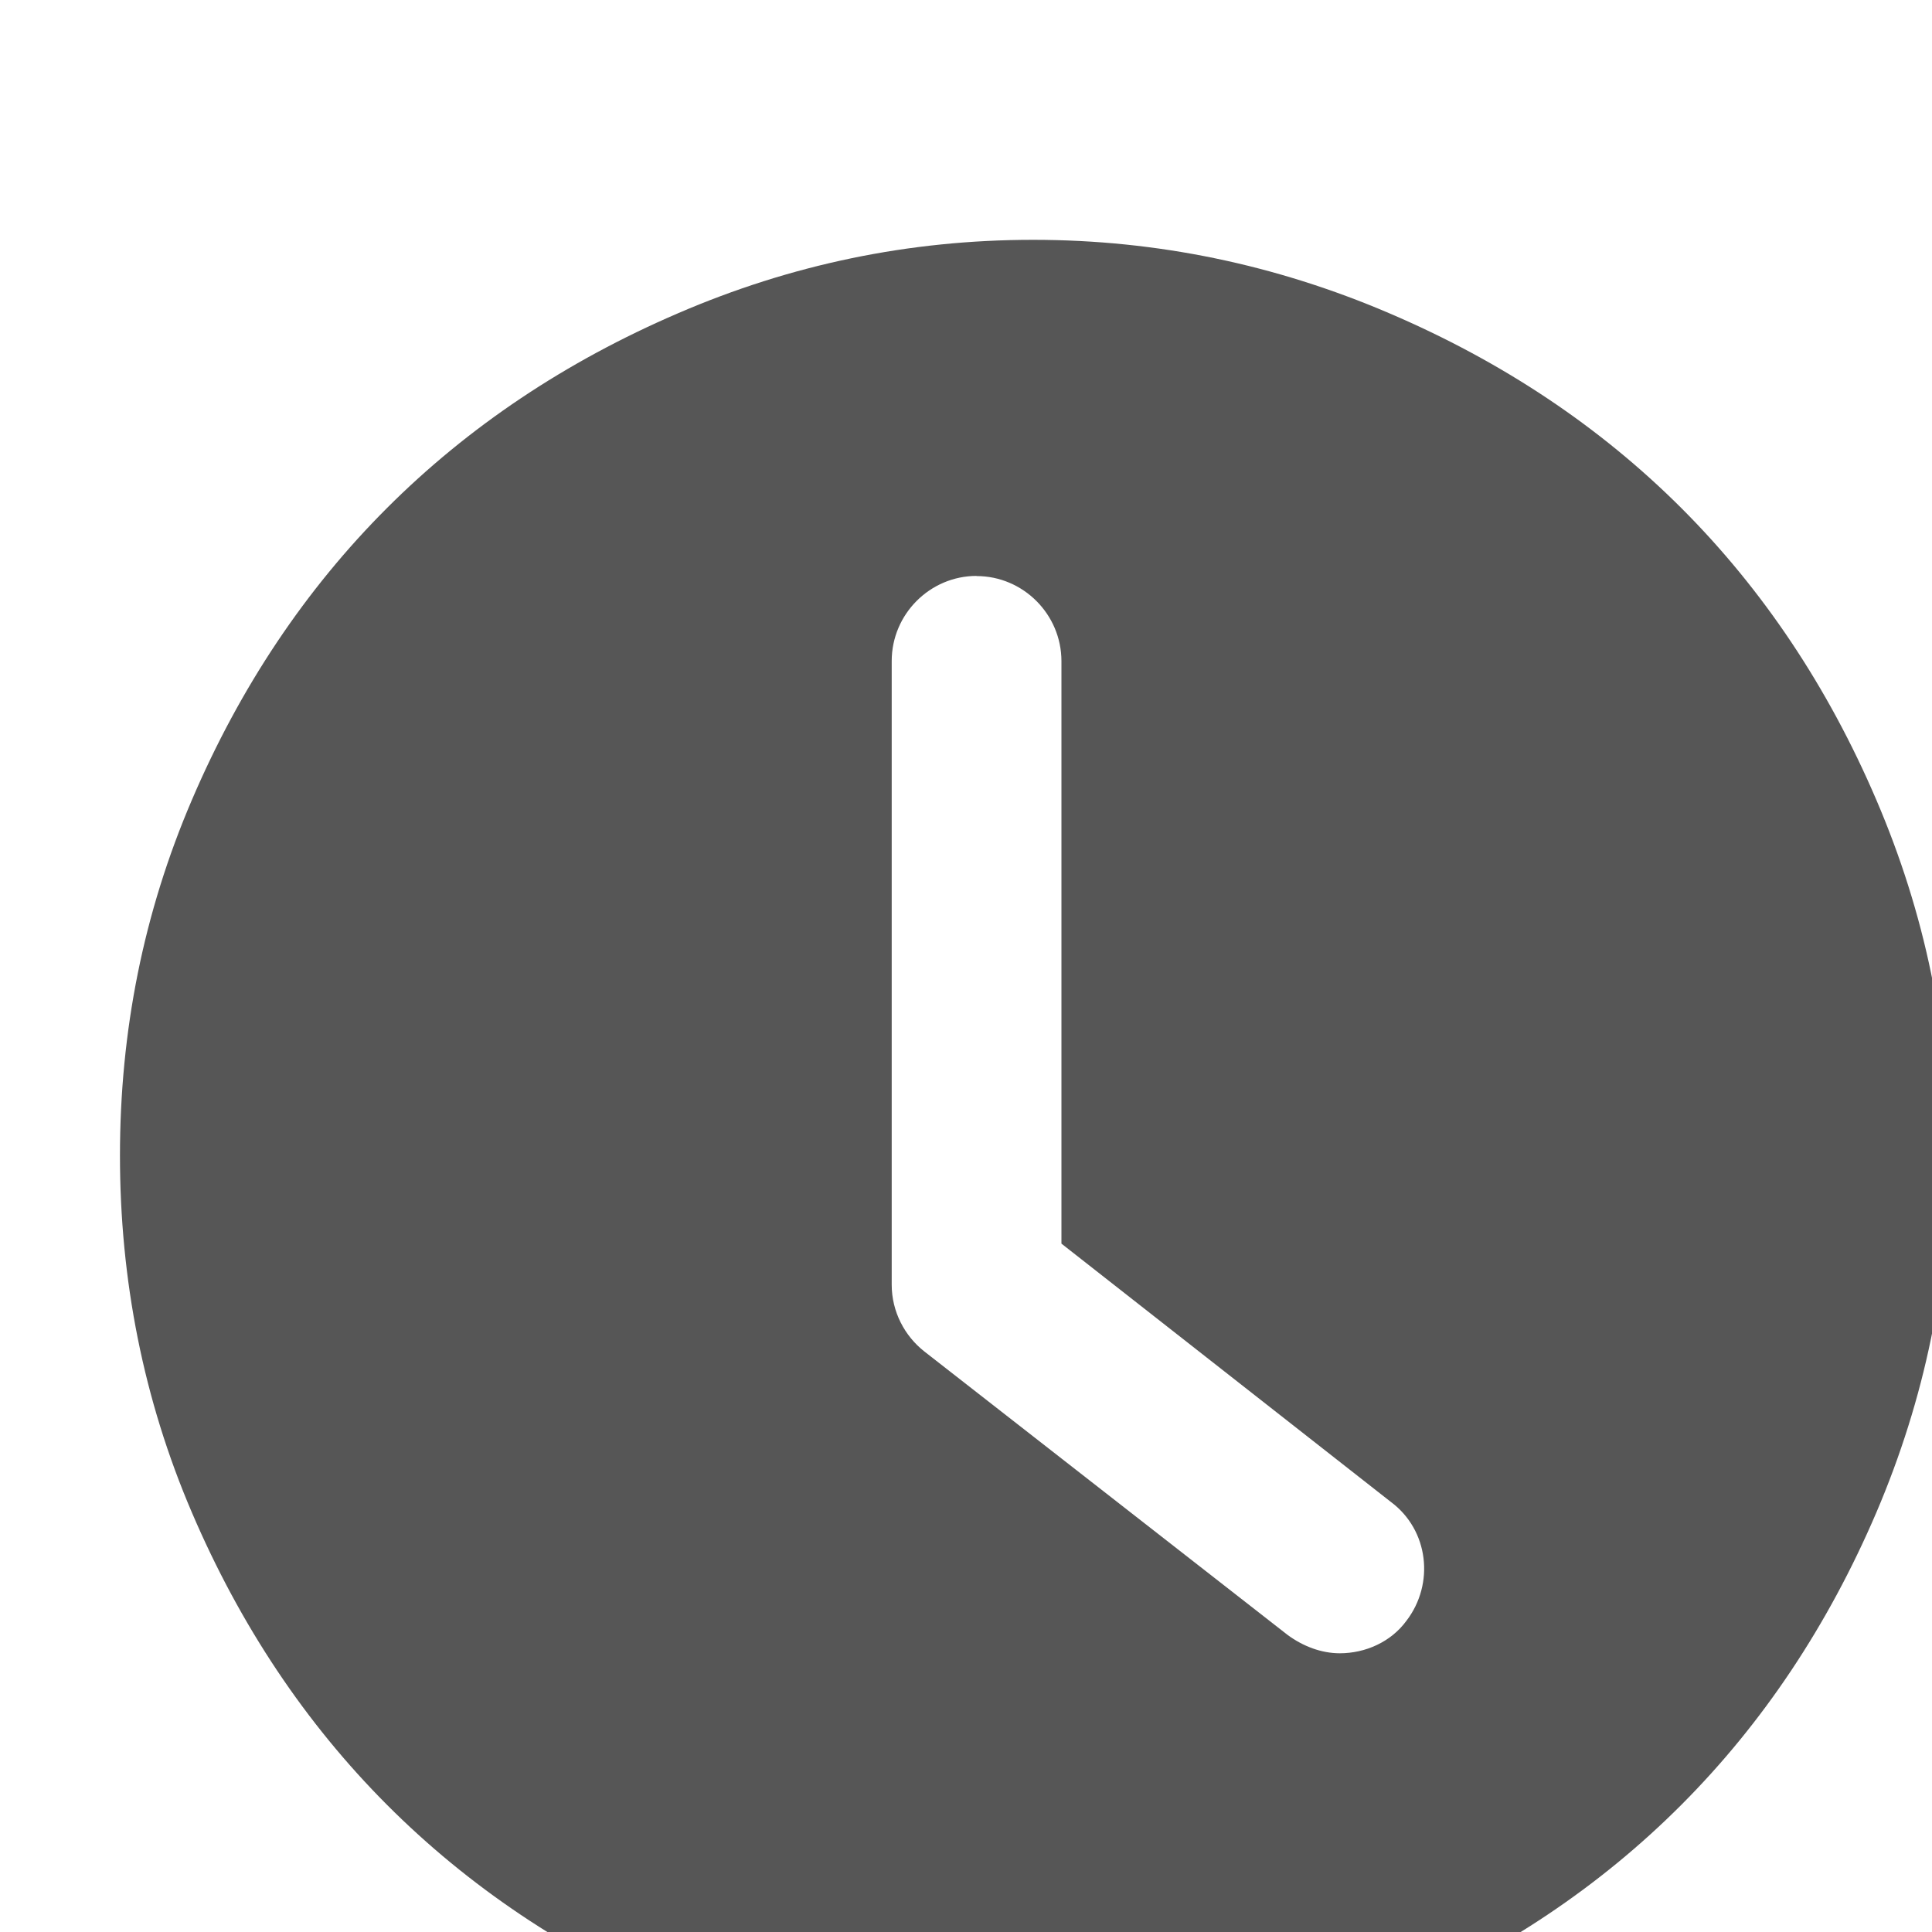 <?xml version="1.0" encoding="UTF-8" standalone="no"?>
<!-- Created with Inkscape (http://www.inkscape.org/) -->

<svg
   xmlns:dc="http://purl.org/dc/elements/1.1/"
   xmlns:cc="http://creativecommons.org/ns#"
   xmlns:rdf="http://www.w3.org/1999/02/22-rdf-syntax-ns#"
   xmlns:svg="http://www.w3.org/2000/svg"
   xmlns="http://www.w3.org/2000/svg"
   xmlns:sodipodi="http://sodipodi.sourceforge.net/DTD/sodipodi-0.dtd"
   xmlns:inkscape="http://www.inkscape.org/namespaces/inkscape"
   id="svg7384"
   style="enable-background:new"
   height="16"
   width="16"
   version="1.1"
   inkscape:version="0.91 r13725"
   sodipodi:docname="folder-temp.svg">
  <sodipodi:namedview
     pagecolor="#ffffff"
     bordercolor="#666666"
     borderopacity="1"
     objecttolerance="10"
     gridtolerance="10"
     guidetolerance="10"
     inkscape:pageopacity="0"
     inkscape:pageshadow="2"
     inkscape:window-width="1366"
     inkscape:window-height="712"
     id="namedview11"
     showgrid="false"
     inkscape:zoom="14.75"
     inkscape:cx="6.169491"
     inkscape:cy="8"
     inkscape:window-x="0"
     inkscape:window-y="28"
     inkscape:window-maximized="1"
     inkscape:current-layer="svg7384" />
  <title
     id="title8473">Paper Symbolic Icon Theme</title>
  <defs
     id="defs7386">
    <filter
       id="filter7554"
       color-interpolation-filters="sRGB">
      <feBlend
         id="feBlend7556"
         in2="BackgroundImage"
         mode="darken" />
    </filter>
  </defs>
  <g
     transform="matrix(0.969,0,0,0.969,-318.469,-520.32)"
     id="layer1-88"
     inkscape:label="Capa 1"
     style="fill:#555555">
    <g
       style="stroke:none;fill:#555555"
       inkscape:label="Capa 1"
       id="layer1-35"
       transform="matrix(1.343,0,0,1.343,337.77,-854.805)">
      <g
         transform="matrix(0.905,0,0,0.905,-365.917,562.06)"
         id="layer1-0"
         inkscape:label="Capa 1"
         style="fill-opacity:1;stroke:none;stroke-opacity:1;fill:#555555" />
      <g
         style="stroke:none;fill:#555555"
         transform="translate(-401.012,510.634)"
         id="layer1-00"
         inkscape:label="Capa 1">
        <g
           style="stroke:none;fill:#555555"
           transform="translate(5.056,-5.251)"
           id="layer1-4"
           inkscape:label="Capa 1">
          <g
             transform="translate(-8.591,6.198)"
             id="layer1-7"
             inkscape:label="Capa 1"
             style="fill-opacity:0.8;stroke:none;fill:#555555" />
          <g
             transform="translate(-11.317,5.882)"
             id="layer1-9"
             inkscape:label="Capa 1"
             style="stroke:none;stroke-opacity:0.8;fill:#555555">
            <g
               style="stroke:none;fill:#555555"
               transform="translate(1.873,-0.284)"
               id="layer1-79"
               inkscape:label="Capa 1">
              <g
                 style="stroke:none;fill:#555555"
                 transform="translate(-2.052,-0.979)"
                 id="layer1-2"
                 inkscape:label="Capa 1">
                <g
                   style="stroke:none;fill:#555555"
                   transform="translate(0.221,0.442)"
                   id="layer1-26"
                   inkscape:label="Capa 1">
                  <g
                     style="stroke:none;fill:#555555"
                     transform="translate(1.357,-1.263)"
                     id="layer1-46"
                     inkscape:label="Capa 1">
                    <g
                       style="stroke:none;fill:#555555"
                       transform="translate(-0.41,-0.6)"
                       id="layer1-21"
                       inkscape:label="Capa 1">
                      <g
                         style="stroke:none;fill:#555555"
                         transform="matrix(0.786,0,0,0.784,92.594,111.881)"
                         id="g4187">
                        <g
                           style="stroke:none;fill:#555555"
                           transform="matrix(1.272,0,0,1.276,-114.256,-140.42)"
                           id="layer1-3"
                           inkscape:label="Capa 1">
                          <g
                             style="stroke:none;fill:#555555"
                             transform="matrix(0.786,0,0,0.784,93.326,112.355)"
                             id="g4187-5">
                            <g
                               style="stroke:none;fill:#555555"
                               transform="matrix(1.272,0,0,1.276,-124.34,-145.655)"
                               id="layer1-73"
                               inkscape:label="Capa 1">
                              <g
                                 style="stroke:none;fill:#555555"
                                 transform="translate(2.967,4.735)"
                                 id="layer1-8"
                                 inkscape:label="Capa 1">
                                <g
                                   style="stroke:none;fill:#555555"
                                   transform="translate(0.032,-1.894)"
                                   id="layer1-25"
                                   inkscape:label="Capa 1">
                                <g
                                   style="stroke:none;fill:#555555"
                                   transform="translate(-1.357,-0.631)"
                                   id="layer1-84"
                                   inkscape:label="Capa 1">
                                <g
                                   transform="matrix(0.786,0,0,0.784,92.826,112.355)"
                                   id="g4187-3"
                                   style="fill-opacity:1;stroke:none;stroke-opacity:1;fill:#555555">
                                <g
                                   style="fill-opacity:1;stroke:none;stroke-opacity:1;fill:#555555"
                                   transform="matrix(-0.012,0,0,0.012,428.133,559.843)"
                                   id="g10822-9-7">
                                <g
                                   style="fill-opacity:1;stroke:none;stroke-opacity:1;fill:#555555"
                                   id="g5043"
                                   transform="matrix(-7.073,0,0,7.002,2712.232,-7878.291)">
                                <g
                                   style="fill-opacity:1;stroke:none;stroke-opacity:1;fill:#555555"
                                   transform="matrix(-0.142,0,0,0.144,646.515,1157.026)"
                                   id="g10822-9-7-7">
                                <g
                                   style="fill-opacity:1;stroke:none;stroke-opacity:1;fill:#555555"
                                   id="g5043-6-8"
                                   transform="matrix(-7.073,0,0,7.002,2712.232,-7878.291)">
                                <g
                                   transform="matrix(0.118,0,0,0.118,-131.569,724.006)"
                                   id="g6727-5"
                                   style="fill-opacity:1;stroke:none;stroke-opacity:1;fill:#555555">
                                <g
                                   style="opacity:0.99;fill-opacity:1;stroke:none;stroke-width:26.218;stroke-miterlimit:4;stroke-dasharray:none;stroke-opacity:1;fill:#555555"
                                   transform="matrix(2.407,0,0,2.432,-456.622,197.916)"
                                   id="g12632">
                                <g
                                   style="fill-opacity:1;stroke:none;stroke-width:26.218;stroke-miterlimit:4;stroke-dasharray:none;stroke-opacity:1;fill:#555555"
                                   id="g12588">
                                <g
                                   style="fill-opacity:1;stroke:none;stroke-width:26.218;stroke-miterlimit:4;stroke-dasharray:none;stroke-opacity:1;fill:#555555"
                                   id="g12590">
                                <path
                                   inkscape:connector-curvature="0"
                                   id="path12592"
                                   transform="matrix(51.337,0,0,51.337,1903.667,-278.312)"
                                   d="m -39.693,3.799 c -0.808,0 -1.577,0.16 -2.314,0.477 -1.465,0.628 -2.538,1.694 -3.168,3.162 -0.316,0.735 -0.469,1.504 -0.469,2.312 0,0.808 0.153,1.585 0.469,2.32 0.63,1.468 1.703,2.539 3.168,3.168 0.738,0.316 1.506,0.477 2.314,0.477 0.808,0 1.582,-0.162 2.32,-0.477 1.478,-0.63 2.545,-1.703 3.174,-3.168 0.316,-0.738 0.477,-1.512 0.477,-2.32 0,-0.808 -0.16,-1.575 -0.477,-2.312 -0.629,-1.465 -1.696,-2.532 -3.174,-3.162 -0.738,-0.315 -1.512,-0.477 -2.32,-0.477 z M -40.062,5.984 c 0.304,0 0.553,0.249 0.553,0.553 l 0,3.785 L -37.363,12 c 0.249,0.184 0.286,0.534 0.102,0.773 -0.101,0.138 -0.268,0.211 -0.434,0.211 -0.12,0 -0.239,-0.045 -0.34,-0.119 l -2.367,-1.842 c -0.129,-0.101 -0.213,-0.259 -0.213,-0.434 l 0,-4.053 c 0,-0.304 0.249,-0.553 0.553,-0.553 z"
                                   style="fill-opacity:1;stroke:none;stroke-width:26.218;stroke-miterlimit:4;stroke-dasharray:none;stroke-opacity:1;fill:#555555" />
                                </g>
                                </g>
                                <g
                                   style="fill-opacity:1;stroke:none;stroke-width:26.218;stroke-miterlimit:4;stroke-dasharray:none;stroke-opacity:1;fill:#555555"
                                   id="g12596" />
                                <g
                                   style="fill-opacity:1;stroke:none;stroke-width:26.218;stroke-miterlimit:4;stroke-dasharray:none;stroke-opacity:1;fill:#555555"
                                   id="g12598" />
                                <g
                                   style="fill-opacity:1;stroke:none;stroke-width:26.218;stroke-miterlimit:4;stroke-dasharray:none;stroke-opacity:1;fill:#555555"
                                   id="g12600" />
                                <g
                                   style="fill-opacity:1;stroke:none;stroke-width:26.218;stroke-miterlimit:4;stroke-dasharray:none;stroke-opacity:1;fill:#555555"
                                   id="g12602" />
                                <g
                                   style="fill-opacity:1;stroke:none;stroke-width:26.218;stroke-miterlimit:4;stroke-dasharray:none;stroke-opacity:1;fill:#555555"
                                   id="g12604" />
                                <g
                                   style="fill-opacity:1;stroke:none;stroke-width:26.218;stroke-miterlimit:4;stroke-dasharray:none;stroke-opacity:1;fill:#555555"
                                   id="g12606" />
                                <g
                                   style="fill-opacity:1;stroke:none;stroke-width:26.218;stroke-miterlimit:4;stroke-dasharray:none;stroke-opacity:1;fill:#555555"
                                   id="g12608" />
                                <g
                                   style="fill-opacity:1;stroke:none;stroke-width:26.218;stroke-miterlimit:4;stroke-dasharray:none;stroke-opacity:1;fill:#555555"
                                   id="g12610" />
                                <g
                                   style="fill-opacity:1;stroke:none;stroke-width:26.218;stroke-miterlimit:4;stroke-dasharray:none;stroke-opacity:1;fill:#555555"
                                   id="g12612" />
                                <g
                                   style="fill-opacity:1;stroke:none;stroke-width:26.218;stroke-miterlimit:4;stroke-dasharray:none;stroke-opacity:1;fill:#555555"
                                   id="g12614" />
                                <g
                                   style="fill-opacity:1;stroke:none;stroke-width:26.218;stroke-miterlimit:4;stroke-dasharray:none;stroke-opacity:1;fill:#555555"
                                   id="g12616" />
                                <g
                                   style="fill-opacity:1;stroke:none;stroke-width:26.218;stroke-miterlimit:4;stroke-dasharray:none;stroke-opacity:1;fill:#555555"
                                   id="g12618" />
                                <g
                                   style="fill-opacity:1;stroke:none;stroke-width:26.218;stroke-miterlimit:4;stroke-dasharray:none;stroke-opacity:1;fill:#555555"
                                   id="g12620" />
                                <g
                                   style="fill-opacity:1;stroke:none;stroke-width:26.218;stroke-miterlimit:4;stroke-dasharray:none;stroke-opacity:1;fill:#555555"
                                   id="g12622" />
                                <g
                                   style="fill-opacity:1;stroke:none;stroke-width:26.218;stroke-miterlimit:4;stroke-dasharray:none;stroke-opacity:1;fill:#555555"
                                   id="g12624" />
                                </g>
                                </g>
                                </g>
                                </g>
                                </g>
                                </g>
                                </g>
                                </g>
                                </g>
                              </g>
                            </g>
                          </g>
                        </g>
                      </g>
                    </g>
                  </g>
                </g>
              </g>
            </g>
          </g>
        </g>
      </g>
    </g>
    <g
       transform="matrix(0.033,0,0,0.033,279.463,537.488)"
       id="g3"
       style="fill:#555555">
      <g
         id="g5"
         style="fill:#555555" />
    </g>
  </g>
</svg>
